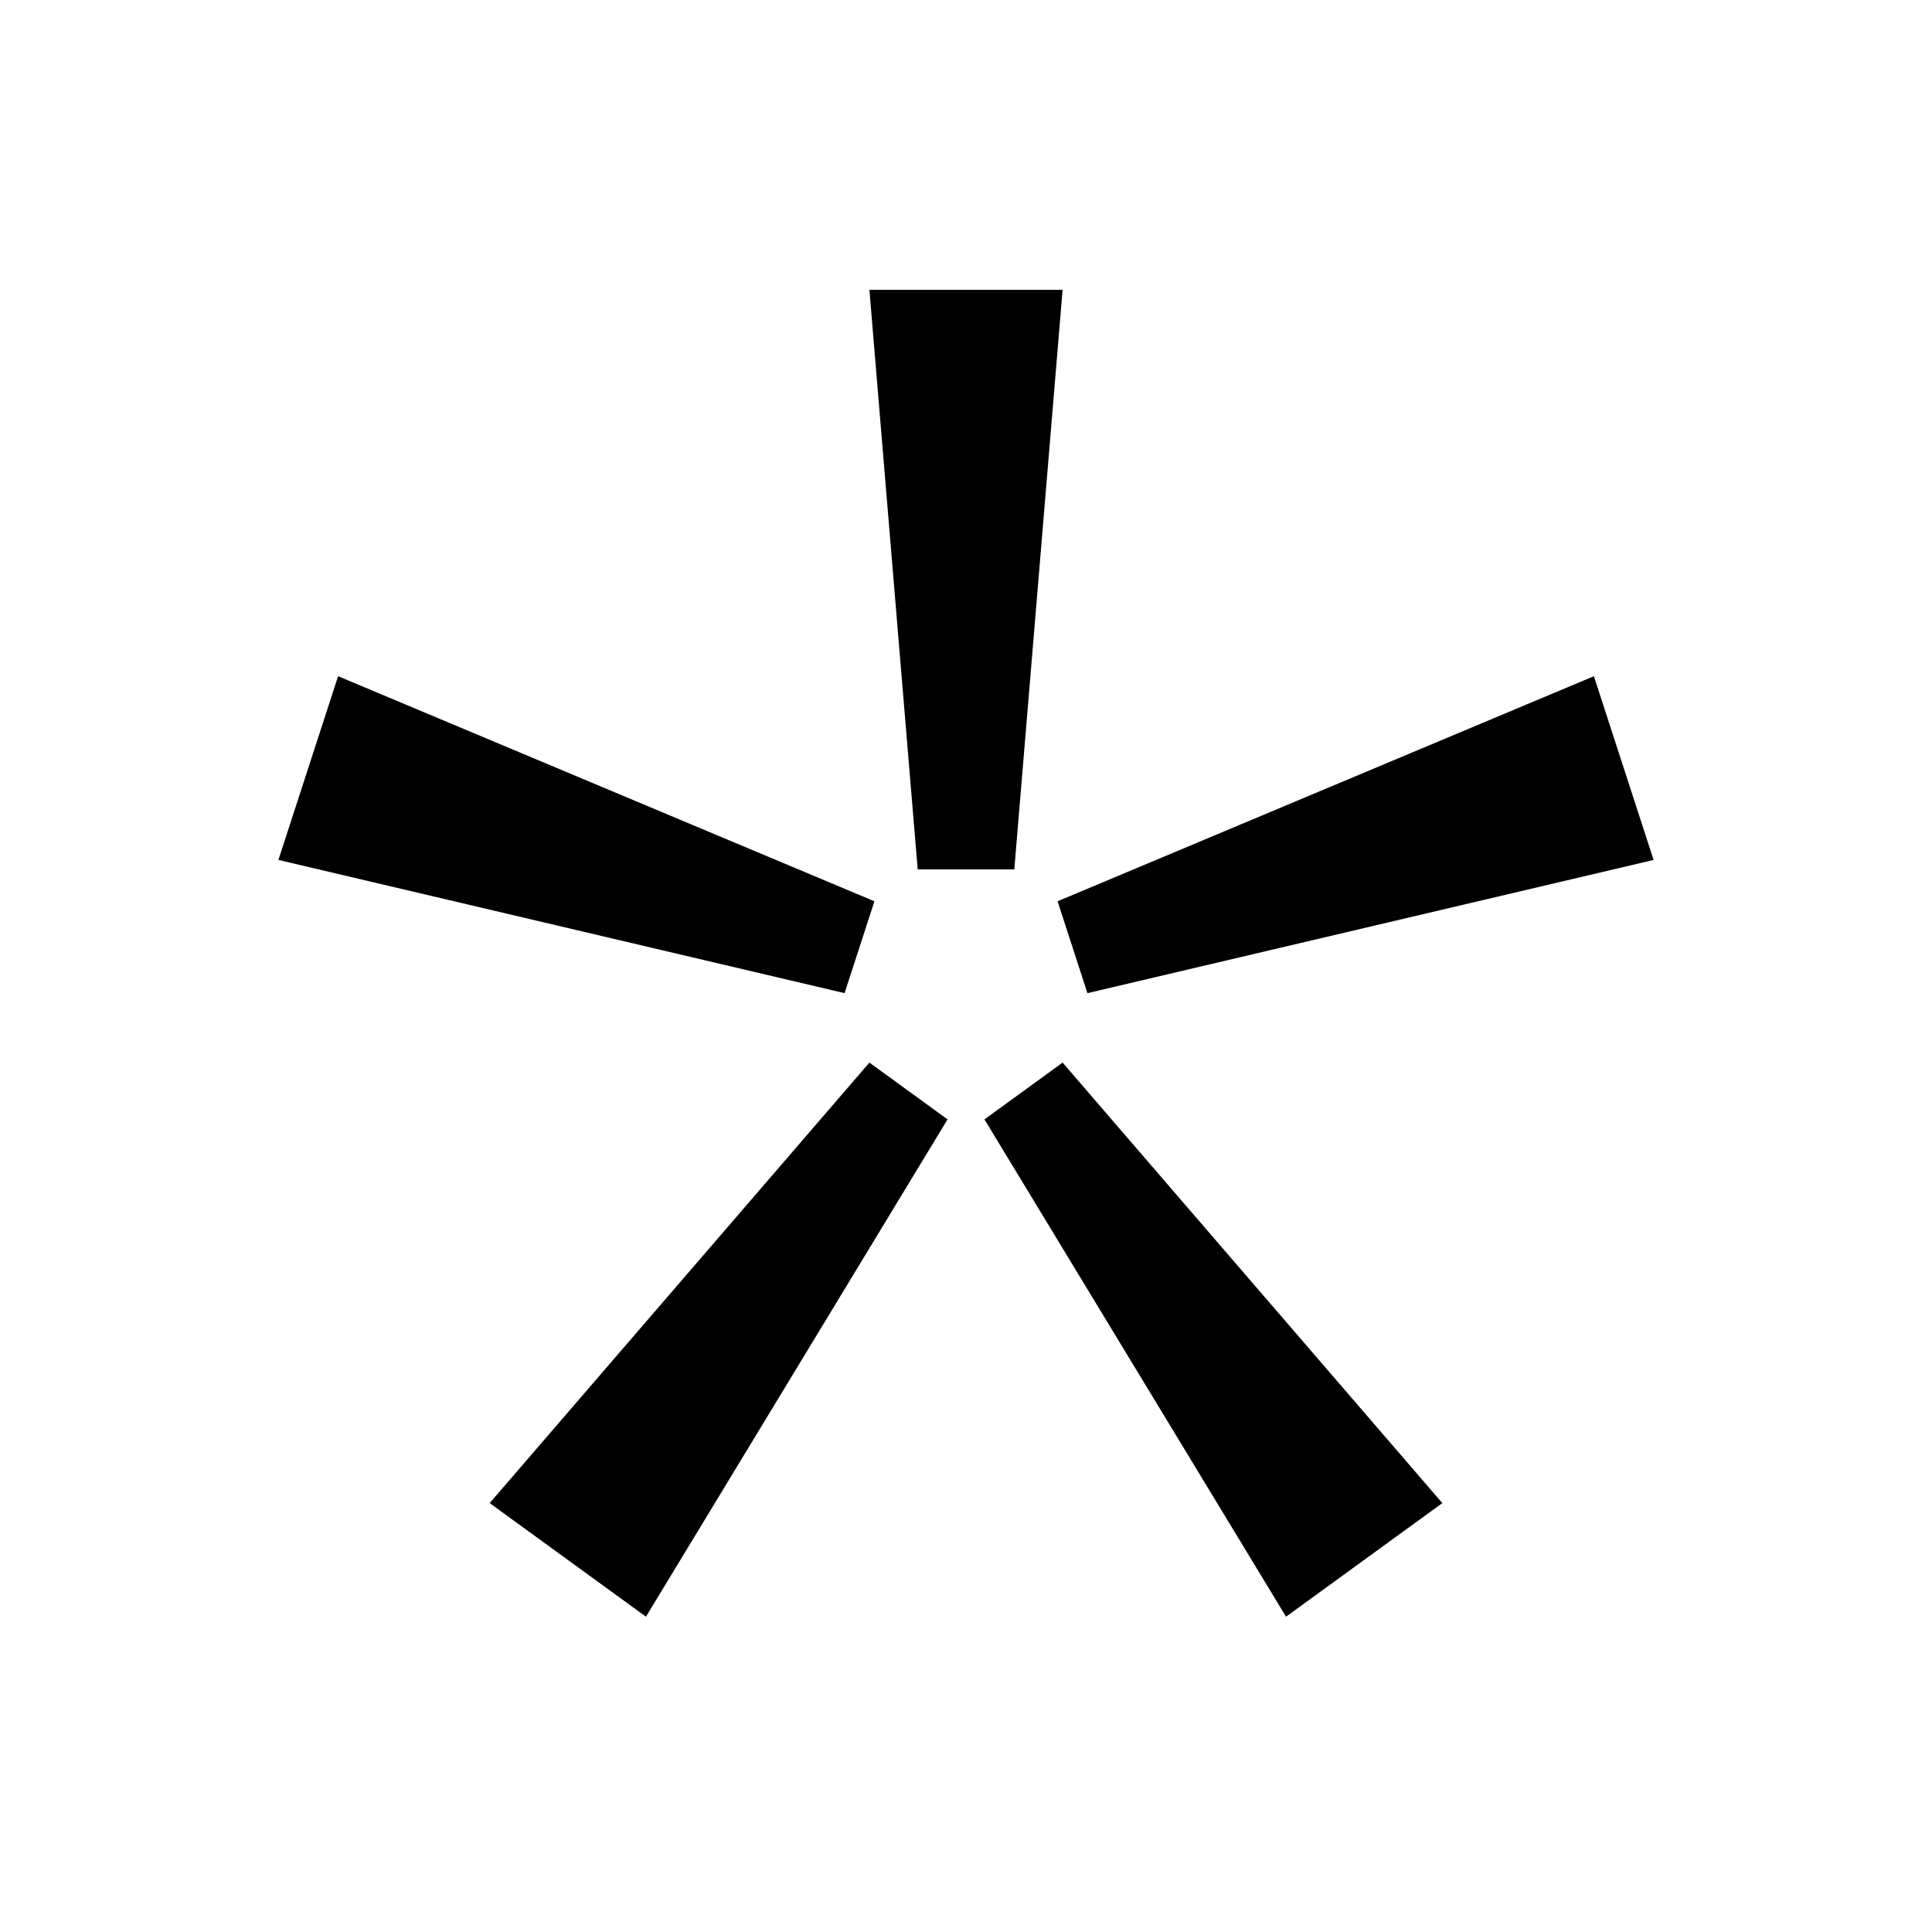 <svg width="20" height="20" viewBox="0 0 20 20" xmlns="http://www.w3.org/2000/svg">
<path fill-rule="evenodd" clip-rule="evenodd" d="M9.5 9L9 3H11L10.5 9H9.5ZM8.743 10.281L2.882 8.902L3.5 7L9.052 9.33L8.743 10.281ZM17.118 8.902L11.257 10.281L10.948 9.33L16.5 7L17.118 8.902ZM10.191 11.588L13.313 16.736L14.931 15.56L11 11L10.191 11.588ZM6.687 16.736L9.809 11.588L9 11L5.069 15.56L6.687 16.736Z" />
</svg>
